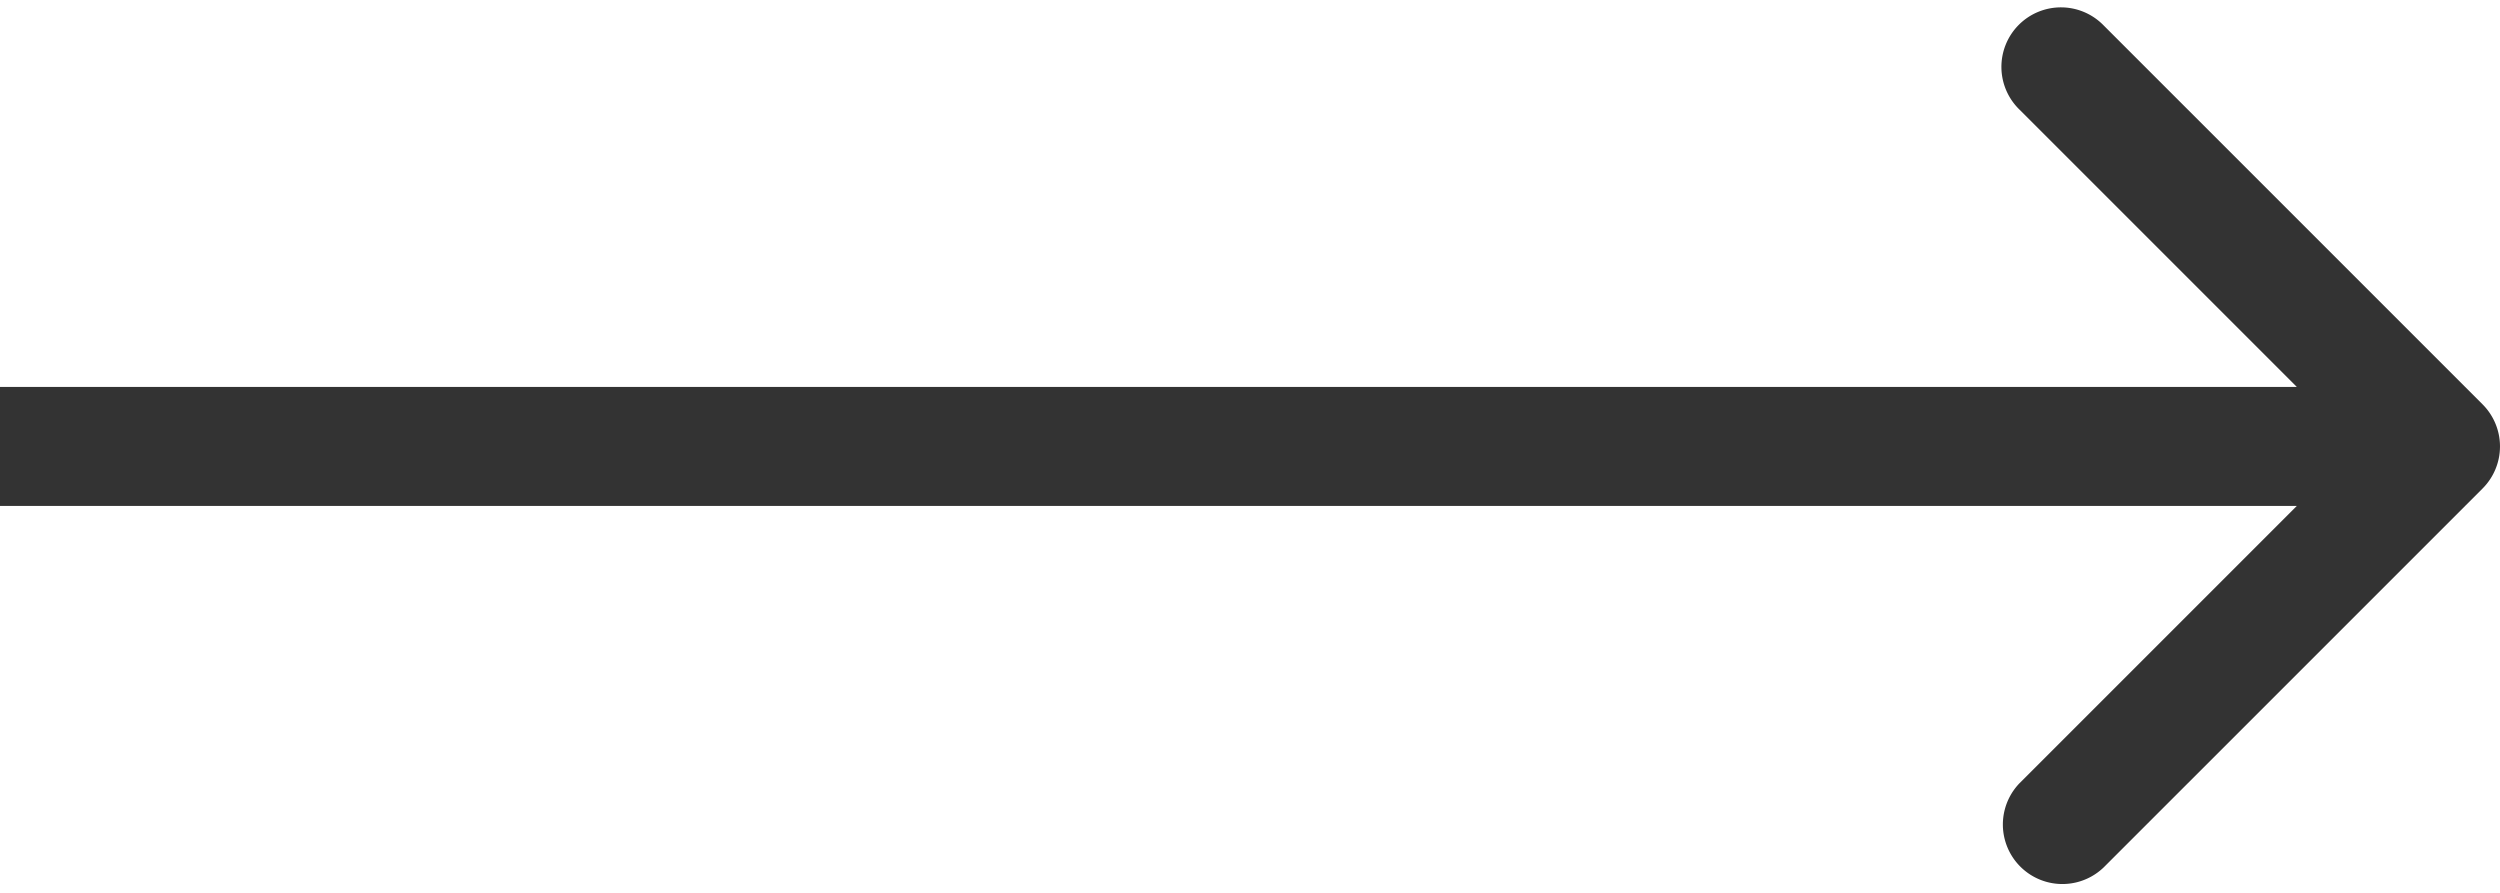 <svg width="42" height="15" fill="none" xmlns="http://www.w3.org/2000/svg"><path d="M41.707 8.207a1 1 0 0 0 0-1.414L35.343.429a1 1 0 1 0-1.414 1.414L39.586 7.5l-5.657 5.657a1 1 0 0 0 1.414 1.414l6.364-6.364zM0 8.5h41v-2H0v2z" fill="#333"/></svg>